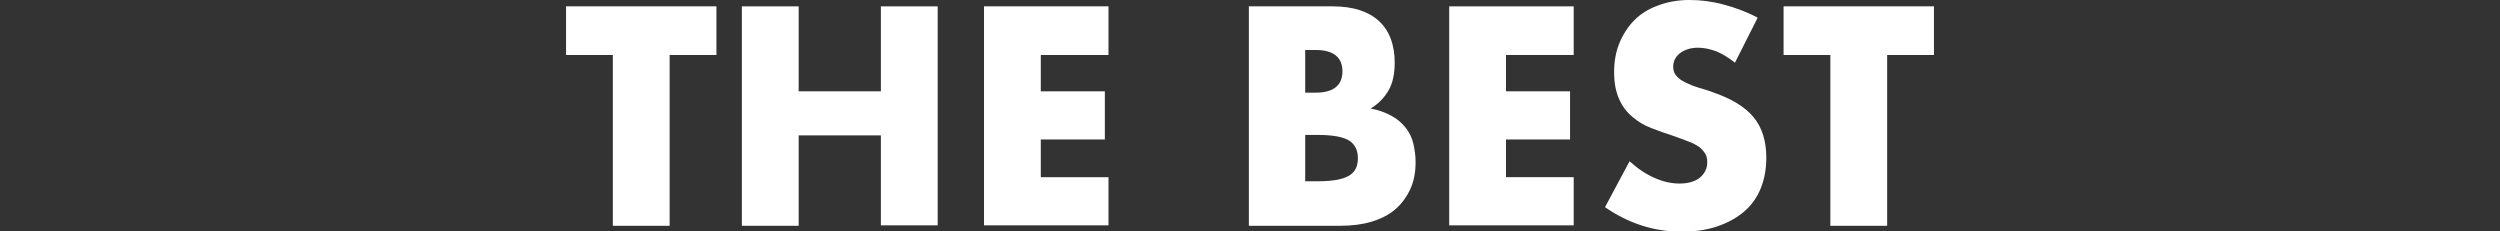 <?xml version="1.0" encoding="utf-8"?>
<!-- Generator: Adobe Illustrator 24.3.0, SVG Export Plug-In . SVG Version: 6.00 Build 0)  -->
<svg version="1.1" id="Laag_1" xmlns="http://www.w3.org/2000/svg" xmlns:xlink="http://www.w3.org/1999/xlink" x="0px" y="0px"
	 width="550.3px" height="50.9px" viewBox="0 0 550.3 50.9" style="enable-background:new 0 0 550.3 50.9;" xml:space="preserve">
<rect x="0" y="0" width="550.3" height="50.9" fill="#333333" stroke="none"/>
<style type="text/css">
	.st0{fill:#FFFFFF;}
</style>
<g>
	<path class="st0" d="M147.4,12.1v37.6h-12.5V12.1h-10.3V1.4h33.1v10.7H147.4z"/>
	<path class="st0" d="M175.8,20.1h18.1V1.4h12.5v48.2h-12.5V29.8h-18.1v19.9h-12.5V1.4h12.5V20.1z"/>
	<path class="st0" d="M244,12.1h-14.9v8h14.1v10.6h-14.1V39H244v10.6h-27.4V1.4H244V12.1z"/>
	<path class="st0" d="M274.7,1.4h18.7c4.4,0,7.8,1.1,10.1,3.2c2.3,2.1,3.5,5.2,3.5,9.2c0,2.4-0.4,4.4-1.3,6s-2.2,3-4,4.1
		c1.8,0.3,3.3,0.9,4.6,1.6c1.3,0.7,2.3,1.6,3.1,2.6c0.8,1,1.4,2.2,1.7,3.5c0.3,1.3,0.5,2.6,0.5,4.1c0,2.3-0.4,4.3-1.2,6
		c-0.8,1.7-1.9,3.2-3.3,4.4s-3.2,2.1-5.2,2.7c-2,0.6-4.3,0.9-6.9,0.9h-20.1V1.4H274.7z M287.3,20.4h2.3c3.9,0,5.9-1.6,5.9-4.7
		s-2-4.7-5.9-4.7h-2.3V20.4z M287.3,39.9h2.8c3.2,0,5.4-0.4,6.8-1.2s2-2.1,2-3.9c0-1.8-0.7-3.1-2-3.9c-1.4-0.8-3.6-1.2-6.8-1.2h-2.8
		V39.9z"/>
	<path class="st0" d="M346.4,12.1h-14.9v8h14.1v10.6h-14.1V39h14.9v10.6H319V1.4h27.4V12.1z"/>
	<path class="st0" d="M381.9,13.8c-1.4-1.1-2.7-1.9-4.1-2.5c-1.4-0.5-2.7-0.8-4-0.8c-1.6,0-2.9,0.4-4,1.2c-1,0.8-1.5,1.8-1.5,3
		c0,0.9,0.3,1.6,0.8,2.1c0.5,0.6,1.2,1,2,1.4s1.8,0.8,2.8,1.1c1,0.3,2.1,0.6,3.1,1c4.1,1.4,7.1,3.2,9,5.5c1.9,2.3,2.8,5.3,2.8,8.9
		c0,2.5-0.4,4.7-1.2,6.7s-2,3.7-3.6,5.1c-1.6,1.4-3.6,2.5-5.9,3.3s-5,1.2-7.9,1.2c-6.1,0-11.7-1.8-16.9-5.4l5.4-10.1
		c1.9,1.7,3.7,2.9,5.6,3.7c1.8,0.8,3.6,1.2,5.4,1.2c2,0,3.6-0.5,4.6-1.4s1.5-2,1.5-3.2c0-0.7-0.1-1.4-0.4-1.9s-0.7-1-1.3-1.5
		c-0.6-0.4-1.4-0.9-2.3-1.2c-1-0.4-2.1-0.8-3.5-1.3c-1.6-0.5-3.2-1.1-4.8-1.7c-1.6-0.6-2.9-1.4-4.2-2.5c-1.2-1-2.2-2.3-2.9-3.9
		c-0.7-1.6-1.1-3.5-1.1-5.9s0.4-4.6,1.2-6.5c0.8-1.9,1.9-3.6,3.3-5s3.2-2.5,5.2-3.2c2.1-0.8,4.4-1.2,6.9-1.2c2.4,0,4.9,0.3,7.5,1
		s5.1,1.6,7.5,2.9L381.9,13.8z"/>
	<path class="st0" d="M415.4,12.1v37.6h-12.5V12.1h-10.3V1.4h33.1v10.7H415.4z"/>
</g>
</svg>
